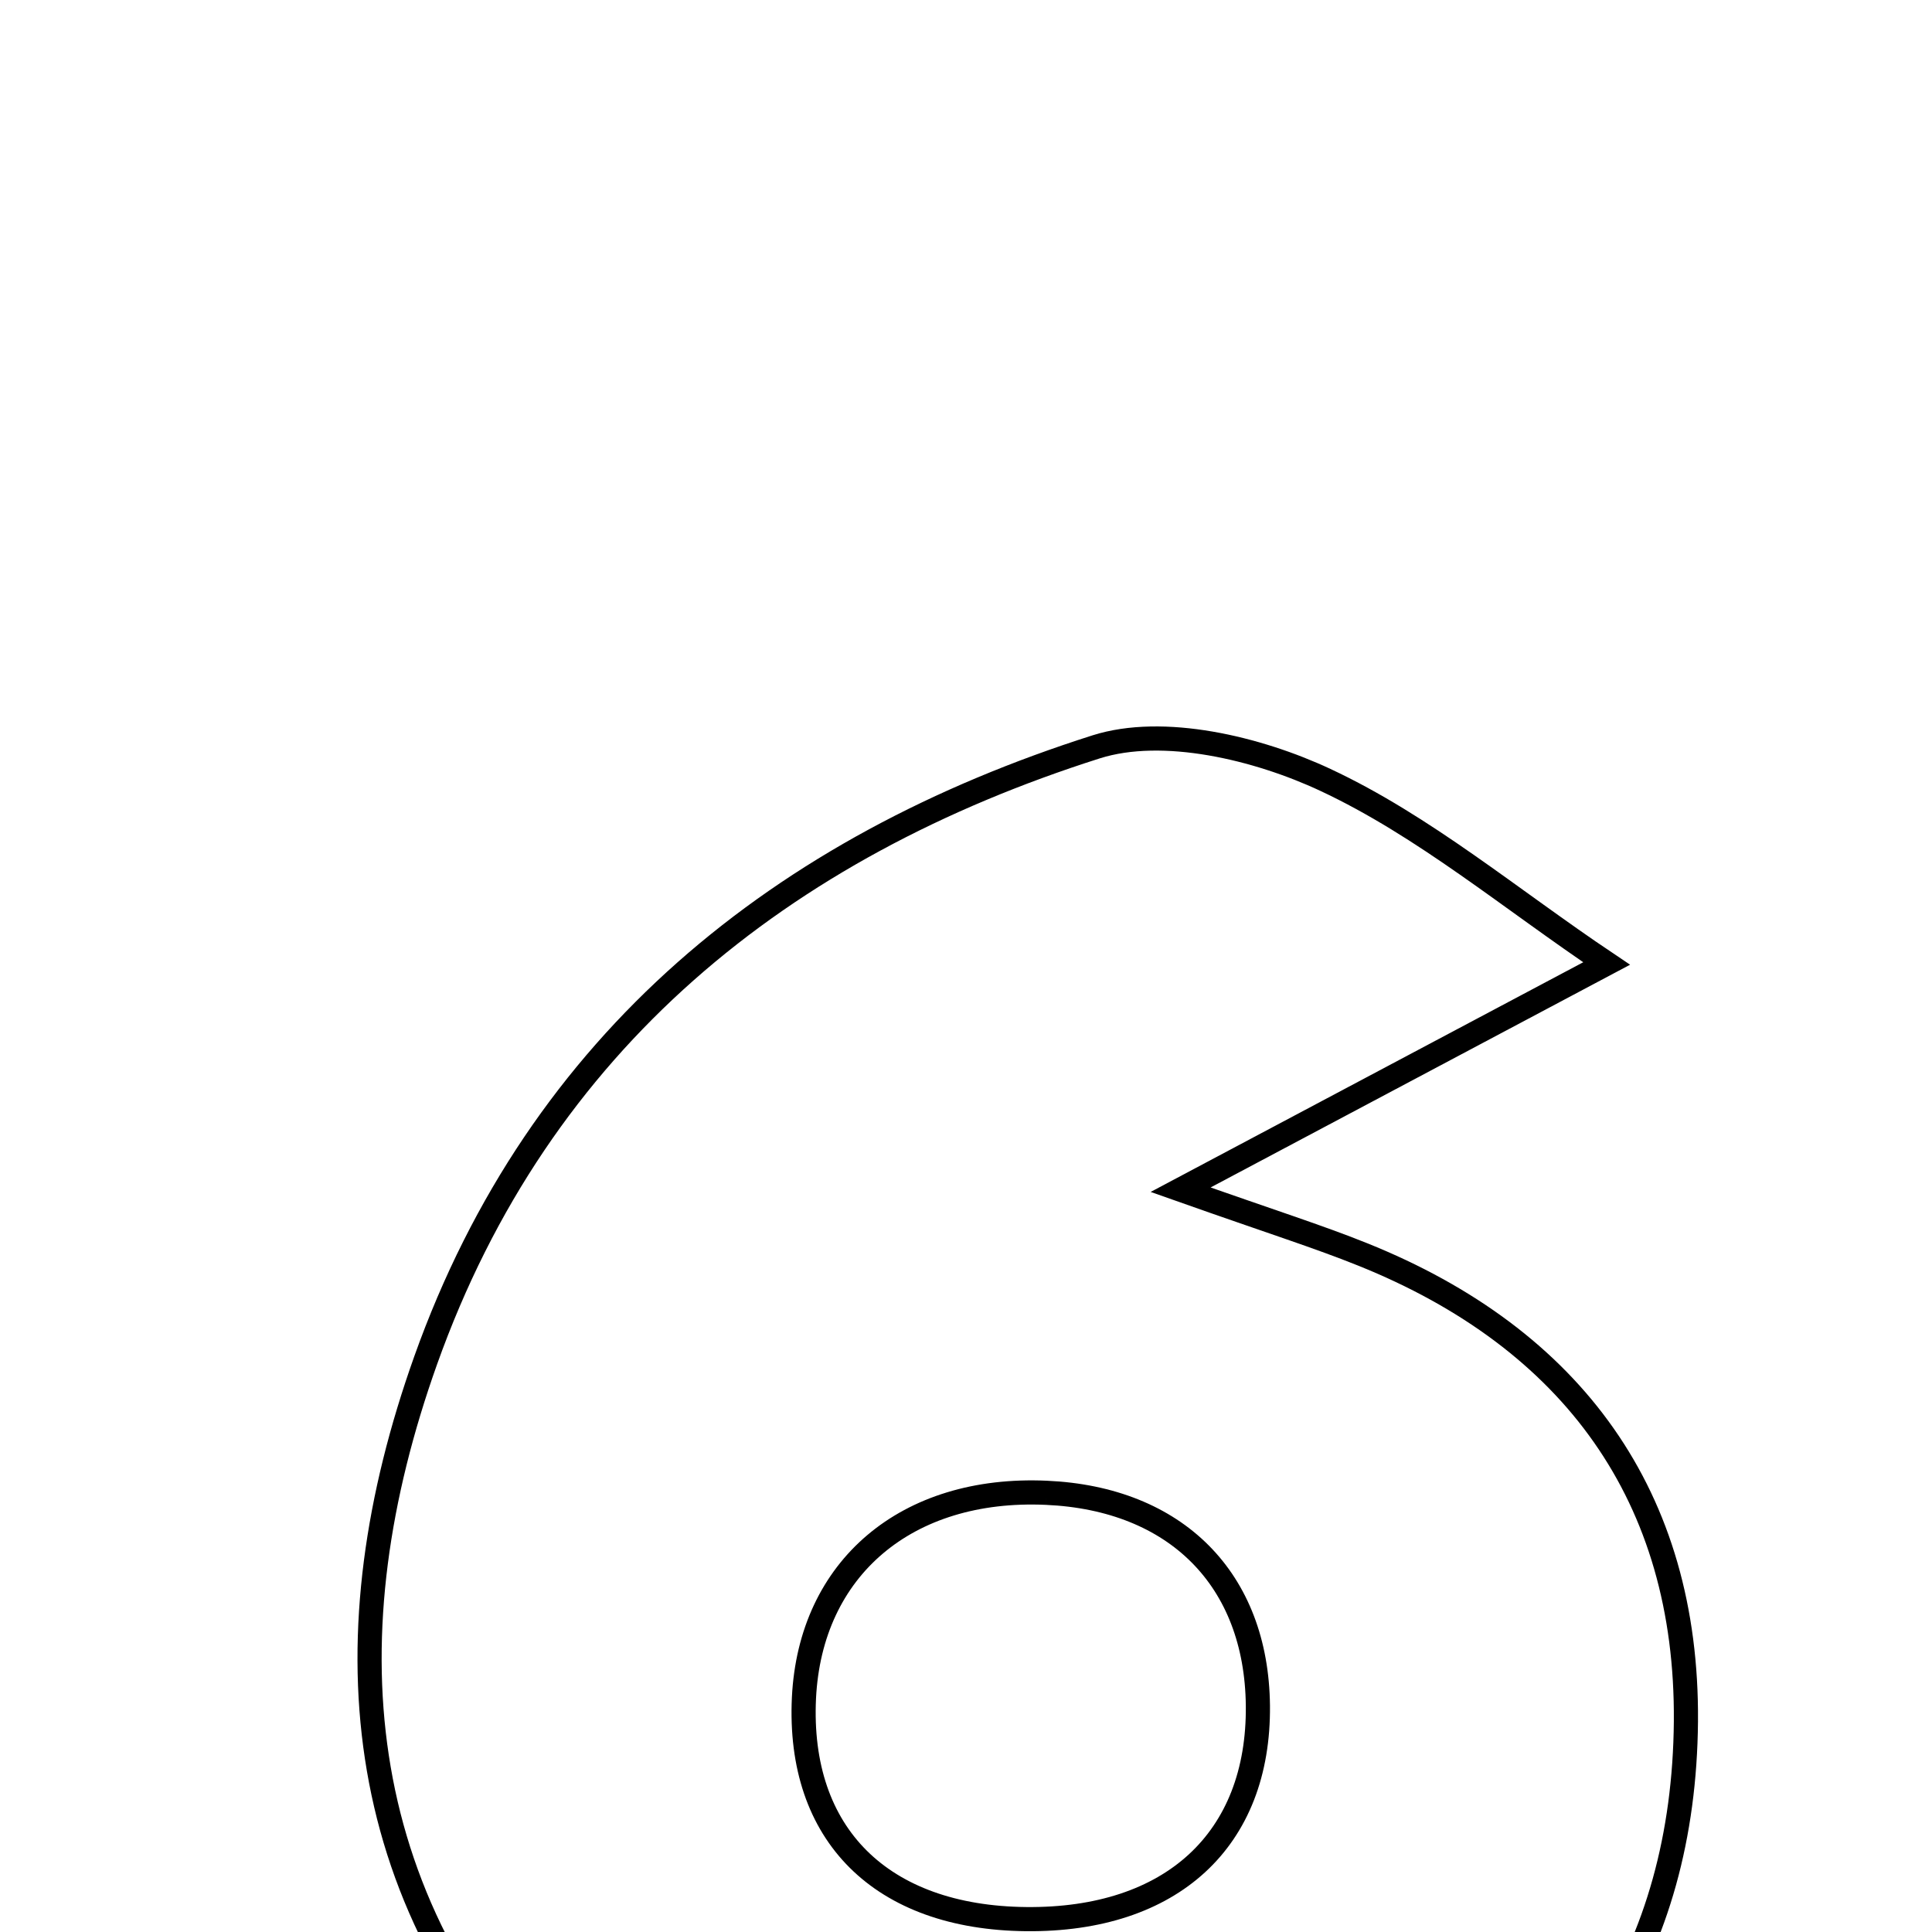 <svg xmlns="http://www.w3.org/2000/svg" viewBox="0.0 0.0 24.0 24.0" height="200px" width="200px"><path fill="none" stroke="black" stroke-width=".3" stroke-opacity="1.0"  filling="0" d="M13.616 9.278 C14.45 9.013 15.62 9.293 16.464 9.688 C17.69 10.261 18.761 11.166 19.958 11.969 C18.177 12.915 16.664 13.719 14.666 14.779 C15.812 15.184 16.379 15.362 16.928 15.583 C19.539 16.632 20.966 18.595 20.943 21.385 C20.919 24.222 19.557 26.362 16.931 27.576 C13.798 29.023 9.143 28.459 6.961 26.236 C4.319 23.545 4.083 20.283 5.287 16.901 C6.702 12.929 9.708 10.521 13.616 9.278"></path>
<path fill="none" stroke="black" stroke-width=".3" stroke-opacity="1.0"  filling="0" d="M12.998 18.544 C14.61 18.615 15.61 19.621 15.626 21.188 C15.643 22.854 14.554 23.858 12.747 23.84 C10.945 23.822 9.906 22.787 9.987 21.092 C10.066 19.479 11.262 18.466 12.998 18.544"></path></svg>
